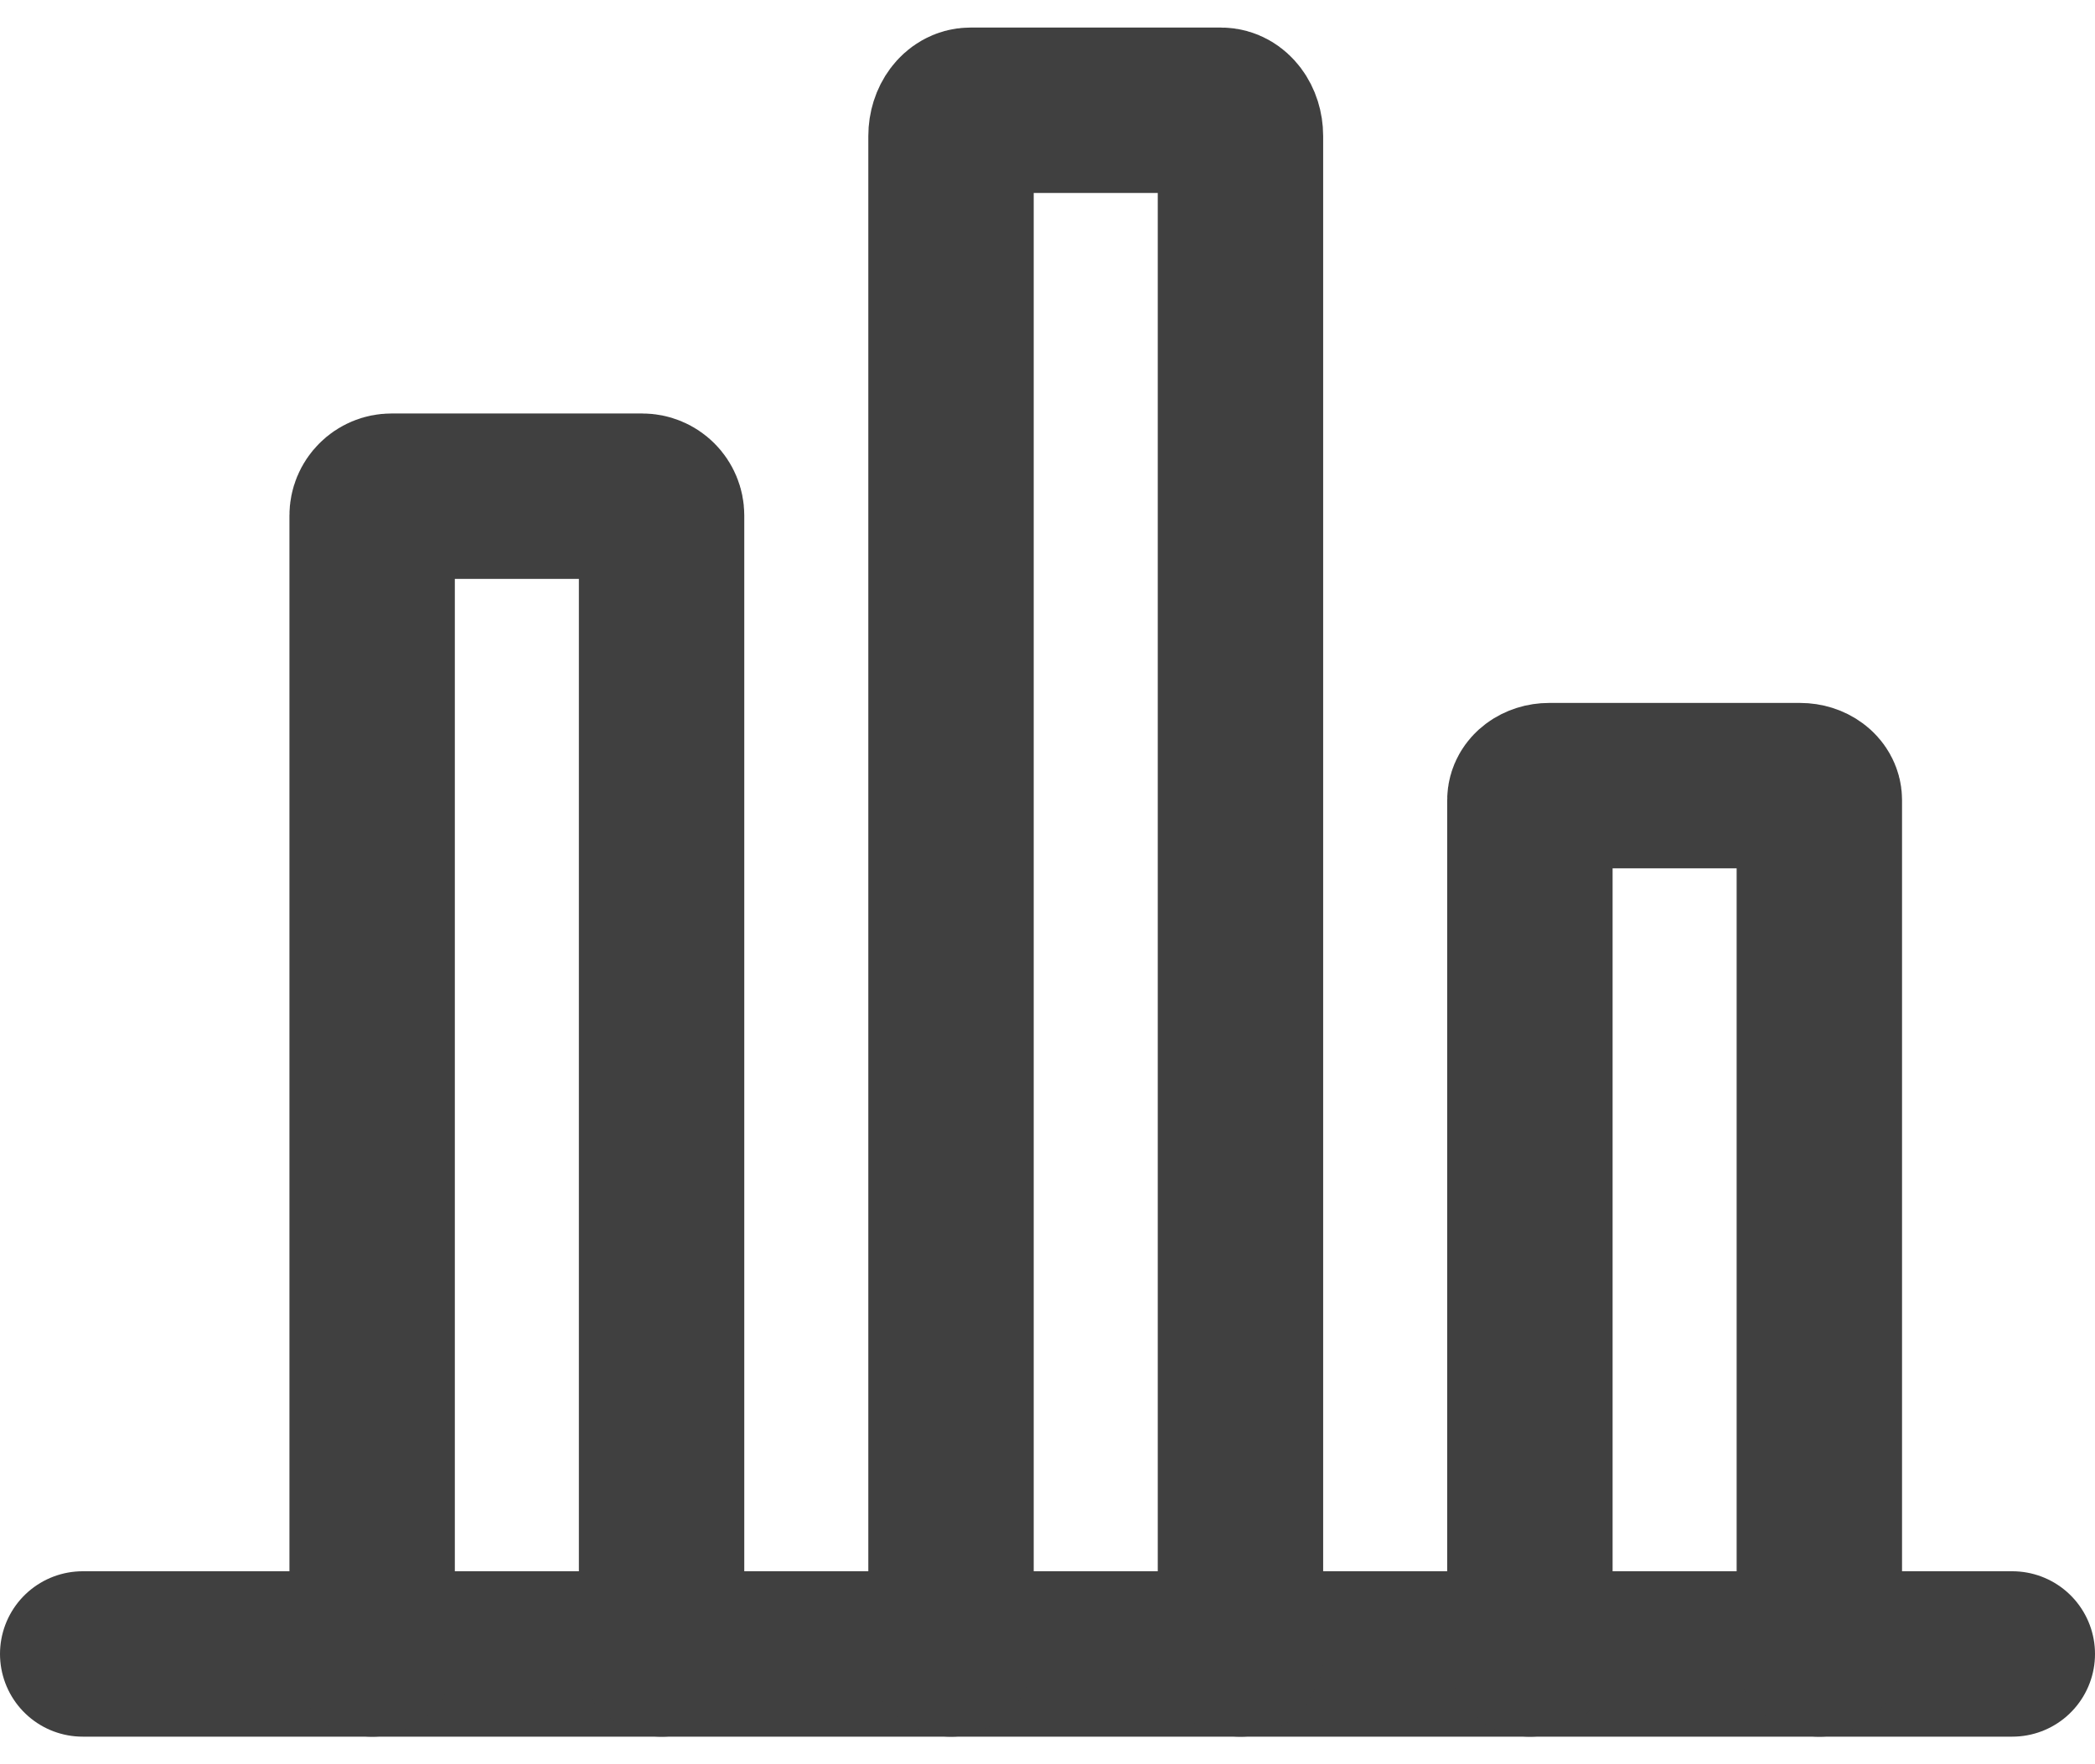 <svg width="38" height="32" viewBox="0 0 38 32" fill="none" xmlns="http://www.w3.org/2000/svg">
<path d="M1.5 30H36.5" stroke="#404040" stroke-width="3" stroke-linecap="round" stroke-linejoin="round"/>
<path d="M6.75 30V9.35C6.75 9.257 6.787 9.168 6.853 9.103C6.918 9.037 7.007 9 7.1 9H11.65C11.743 9 11.832 9.037 11.898 9.103C11.963 9.168 12 9.257 12 9.35V30" stroke="#404040" stroke-width="3" stroke-linecap="round" stroke-linejoin="round"/>
<path d="M17.25 30V2.467C17.25 2.209 17.407 2 17.6 2H22.15C22.343 2 22.5 2.209 22.5 2.467V30" stroke="#404040" stroke-width="3" stroke-linecap="round" stroke-linejoin="round"/>
<path d="M27.75 30V14.512C27.75 14.367 27.907 14.25 28.1 14.25H32.65C32.843 14.25 33 14.367 33 14.512V30" stroke="#404040" stroke-width="3" stroke-linecap="round" stroke-linejoin="round"/>
</svg>

